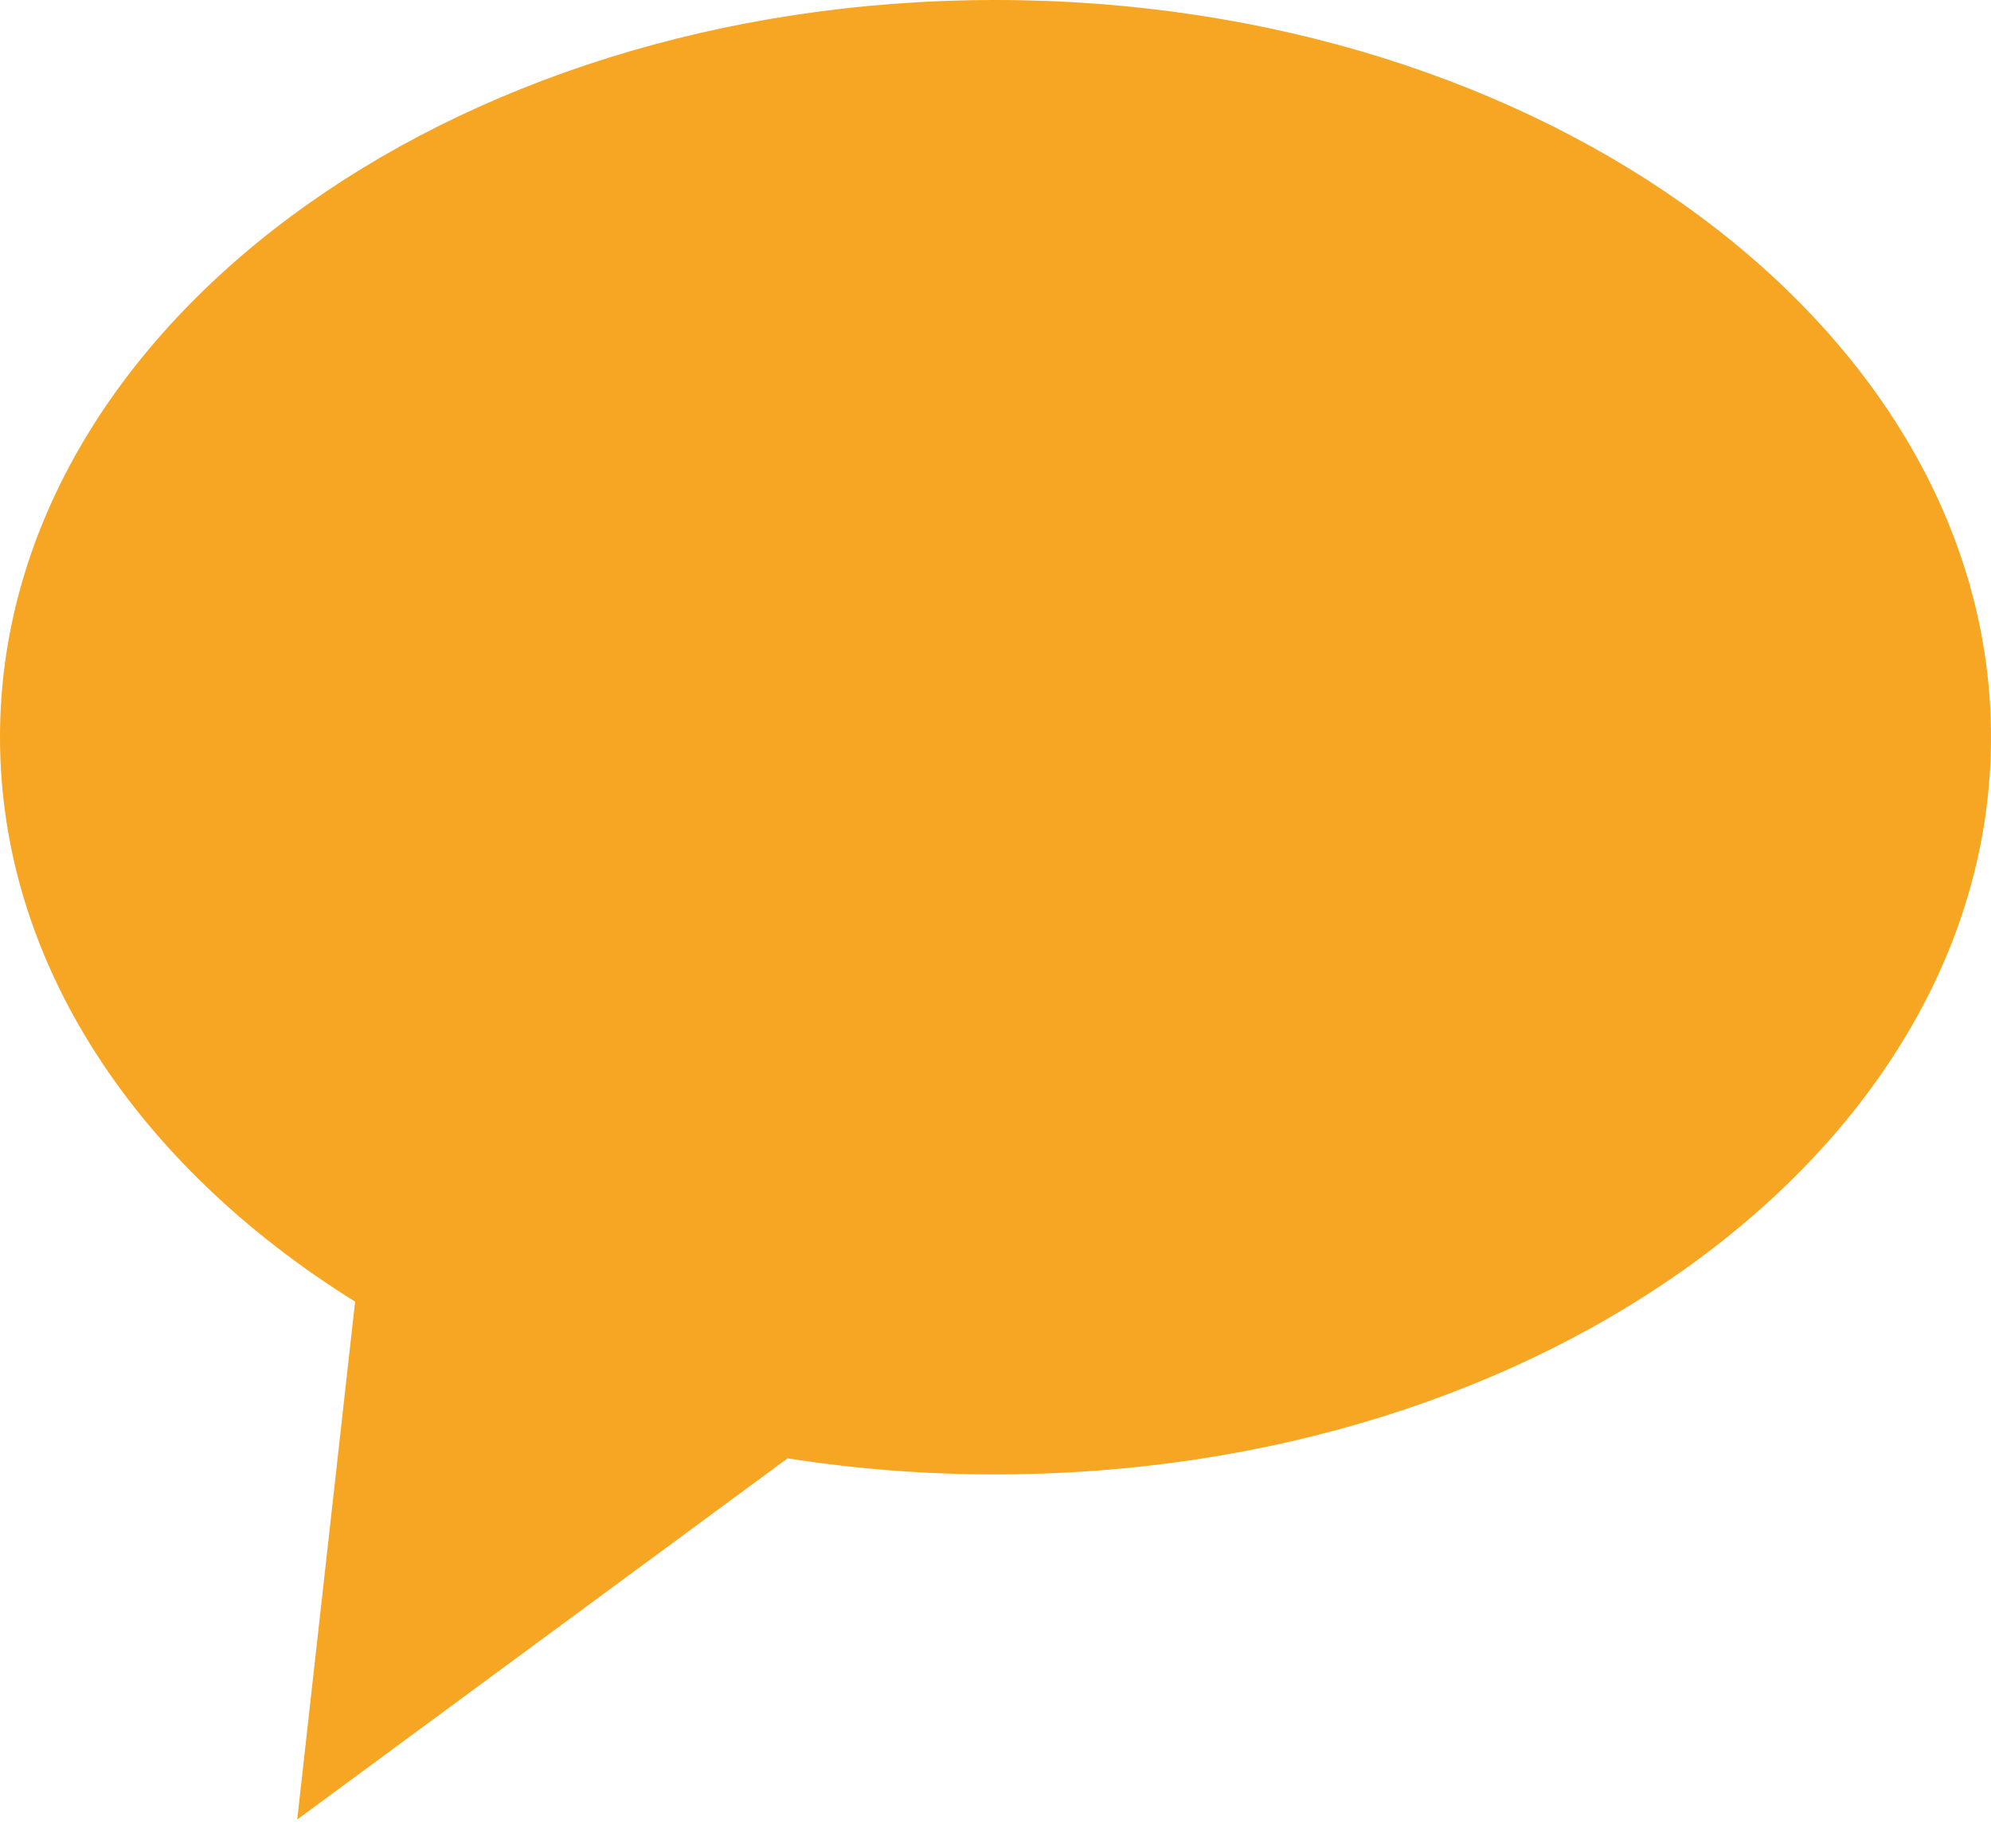 <svg width="14" height="13" viewBox="0 0 14 13" xmlns="http://www.w3.org/2000/svg"><title>Bulle</title><path d="M2.497 9.155C.97 8.204 0 6.778 0 5.185 0 2.321 3.134 0 7 0s7 2.321 7 5.185c0 2.864-3.134 5.185-7 5.185-.501 0-.99-.039-1.462-.113l-3.448 2.54.407-3.642z" fill="#F6A623" fill-rule="evenodd"/></svg>